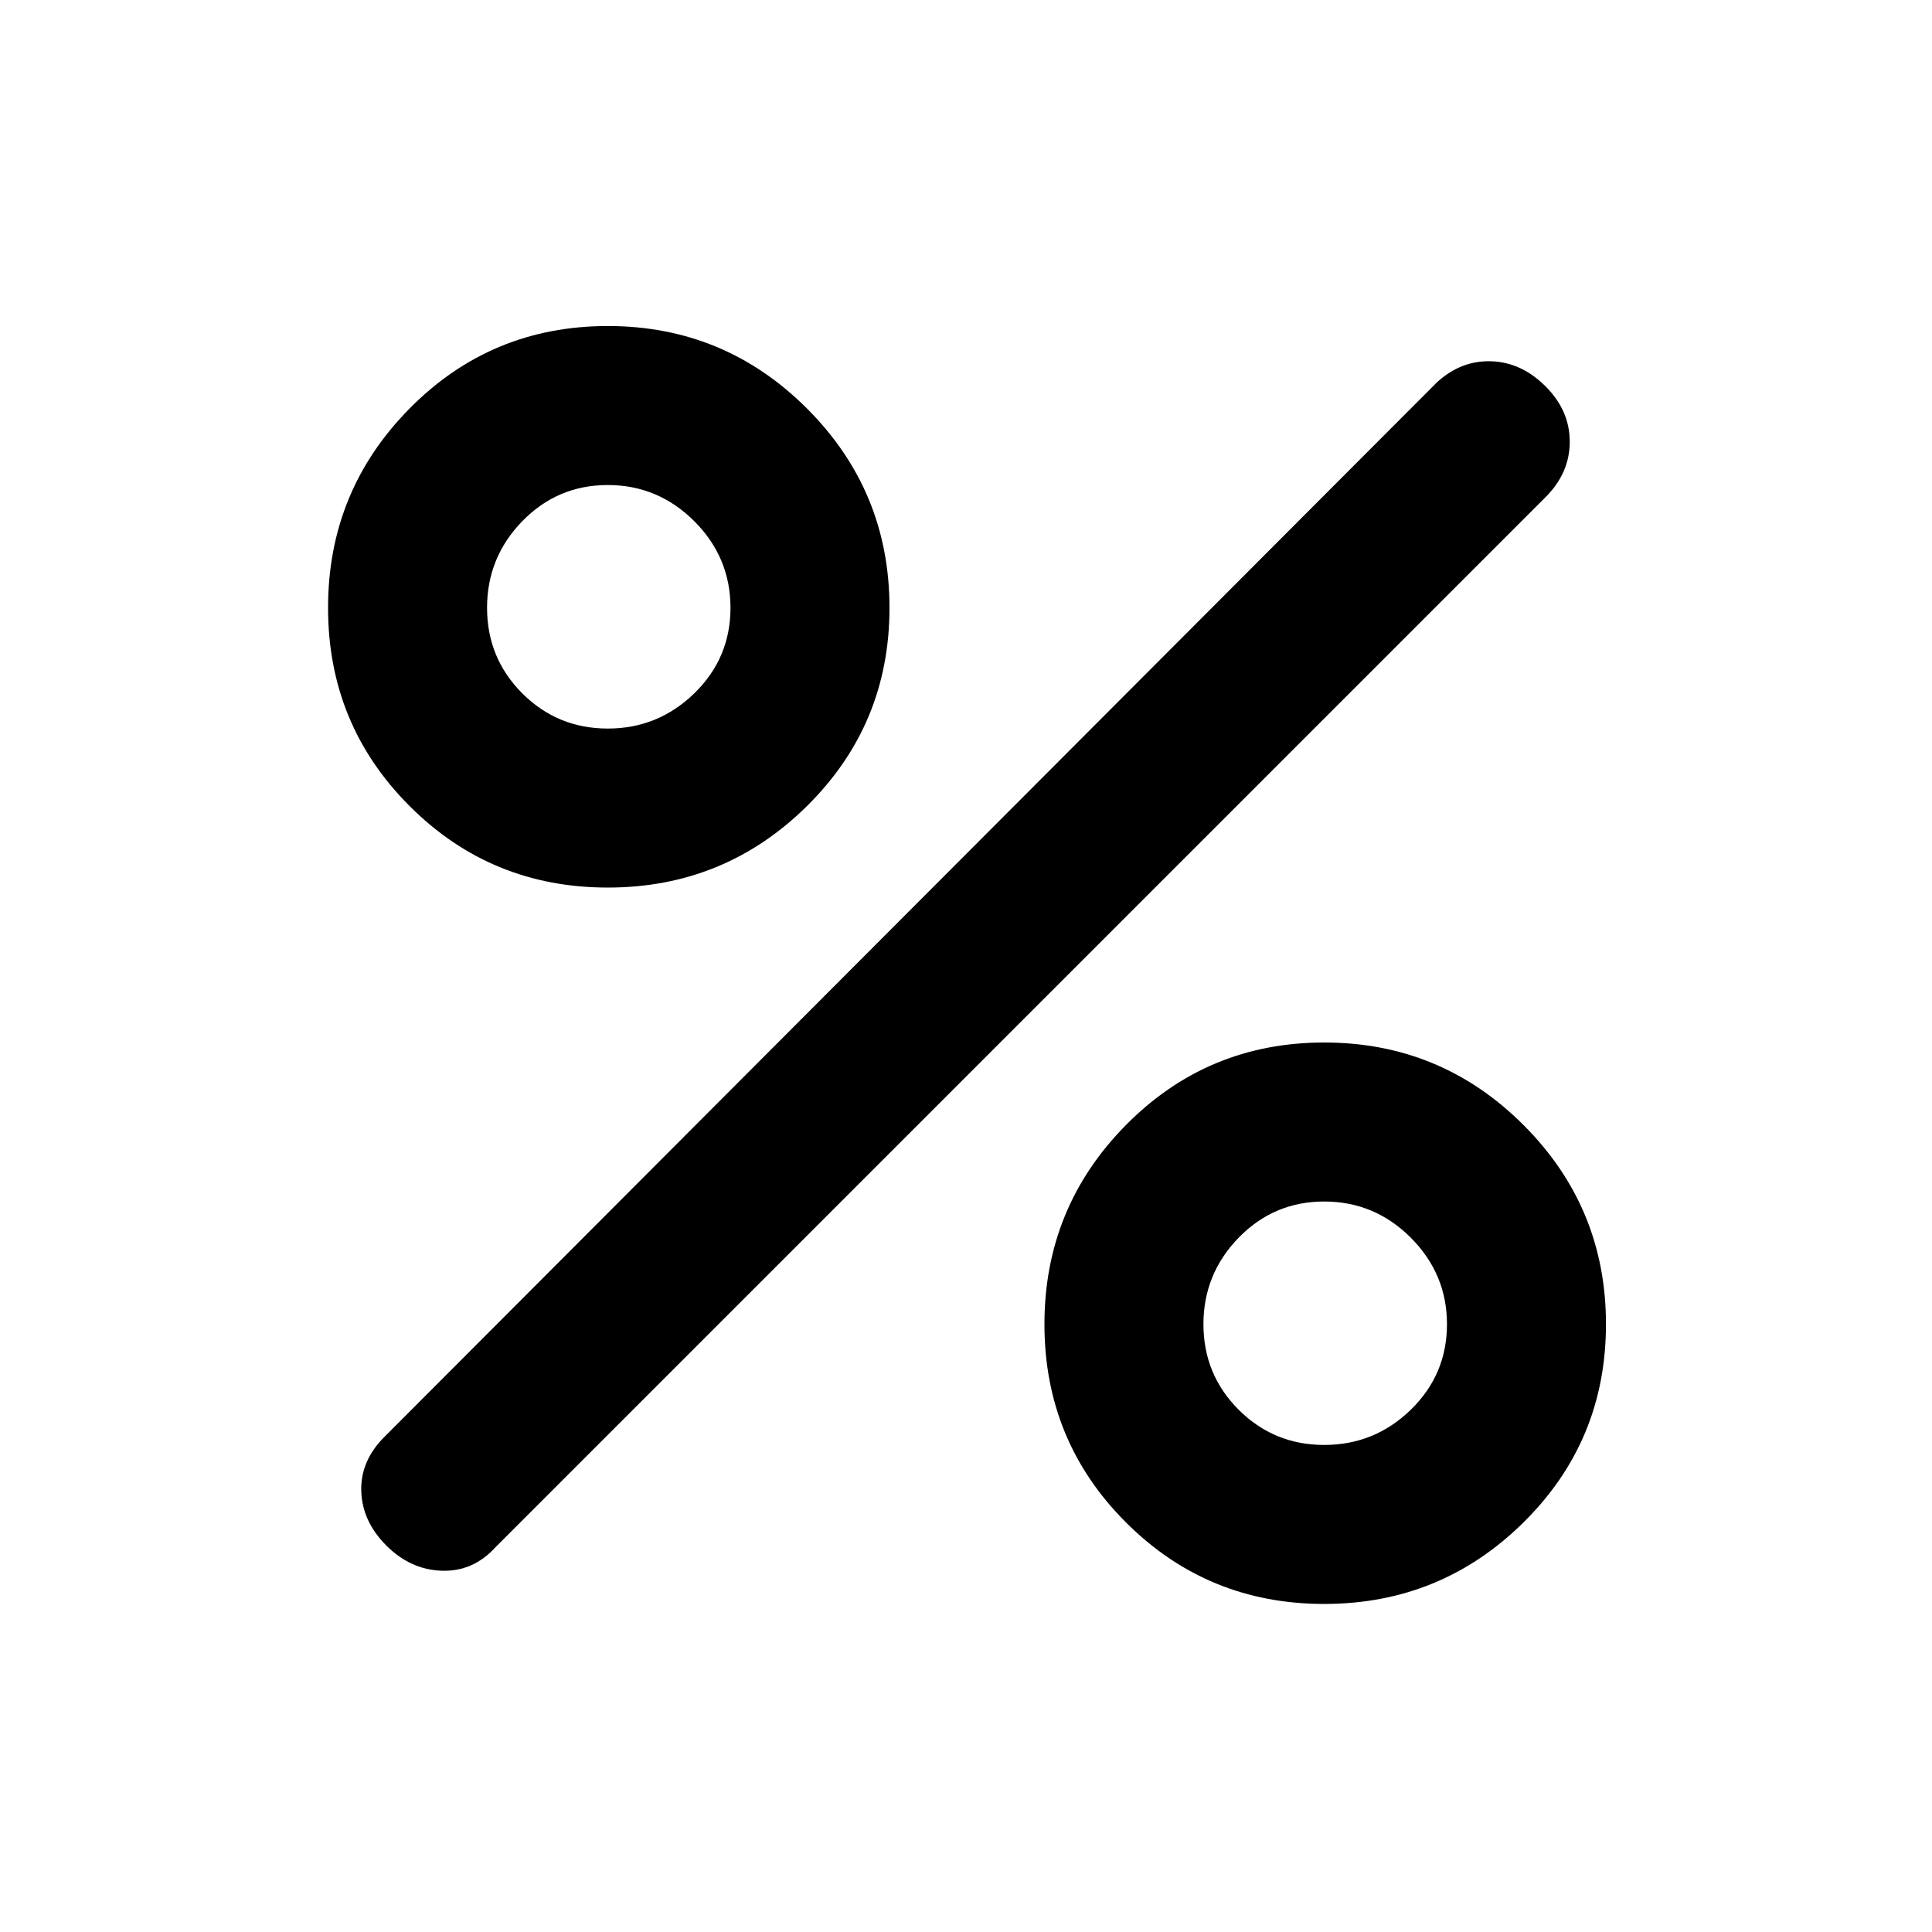 <svg xmlns="http://www.w3.org/2000/svg" height="20" width="20"><path d="M6.292 9.188q-1.209 0-2.052-.844-.844-.844-.844-2.052 0-1.209.844-2.063.843-.854 2.052-.854 1.208 0 2.062.854.854.854.854 2.063 0 1.208-.854 2.052-.854.844-2.062.844Zm0-1.646q.52 0 .896-.365.374-.365.374-.885 0-.521-.374-.896-.376-.375-.896-.375-.521 0-.886.375-.364.375-.364.896 0 .52.364.885.365.365.886.365Zm7.416 9.062q-1.208 0-2.052-.844-.844-.843-.844-2.052 0-1.208.844-2.062.844-.854 2.052-.854 1.209 0 2.063.854.854.854.854 2.062 0 1.209-.854 2.052-.854.844-2.063.844Zm0-1.646q.521 0 .896-.364.375-.365.375-.886 0-.52-.375-.896-.375-.374-.896-.374-.52 0-.885.374-.365.376-.365.896 0 .521.365.886.365.364.885.364ZM4 16q-.25-.25-.26-.562-.011-.313.239-.563L14.875 3.958q.25-.229.563-.218.312.01.562.26.25.25.25.573 0 .323-.25.573L5.125 16.021q-.229.25-.552.239Q4.25 16.25 4 16Z"/></svg>